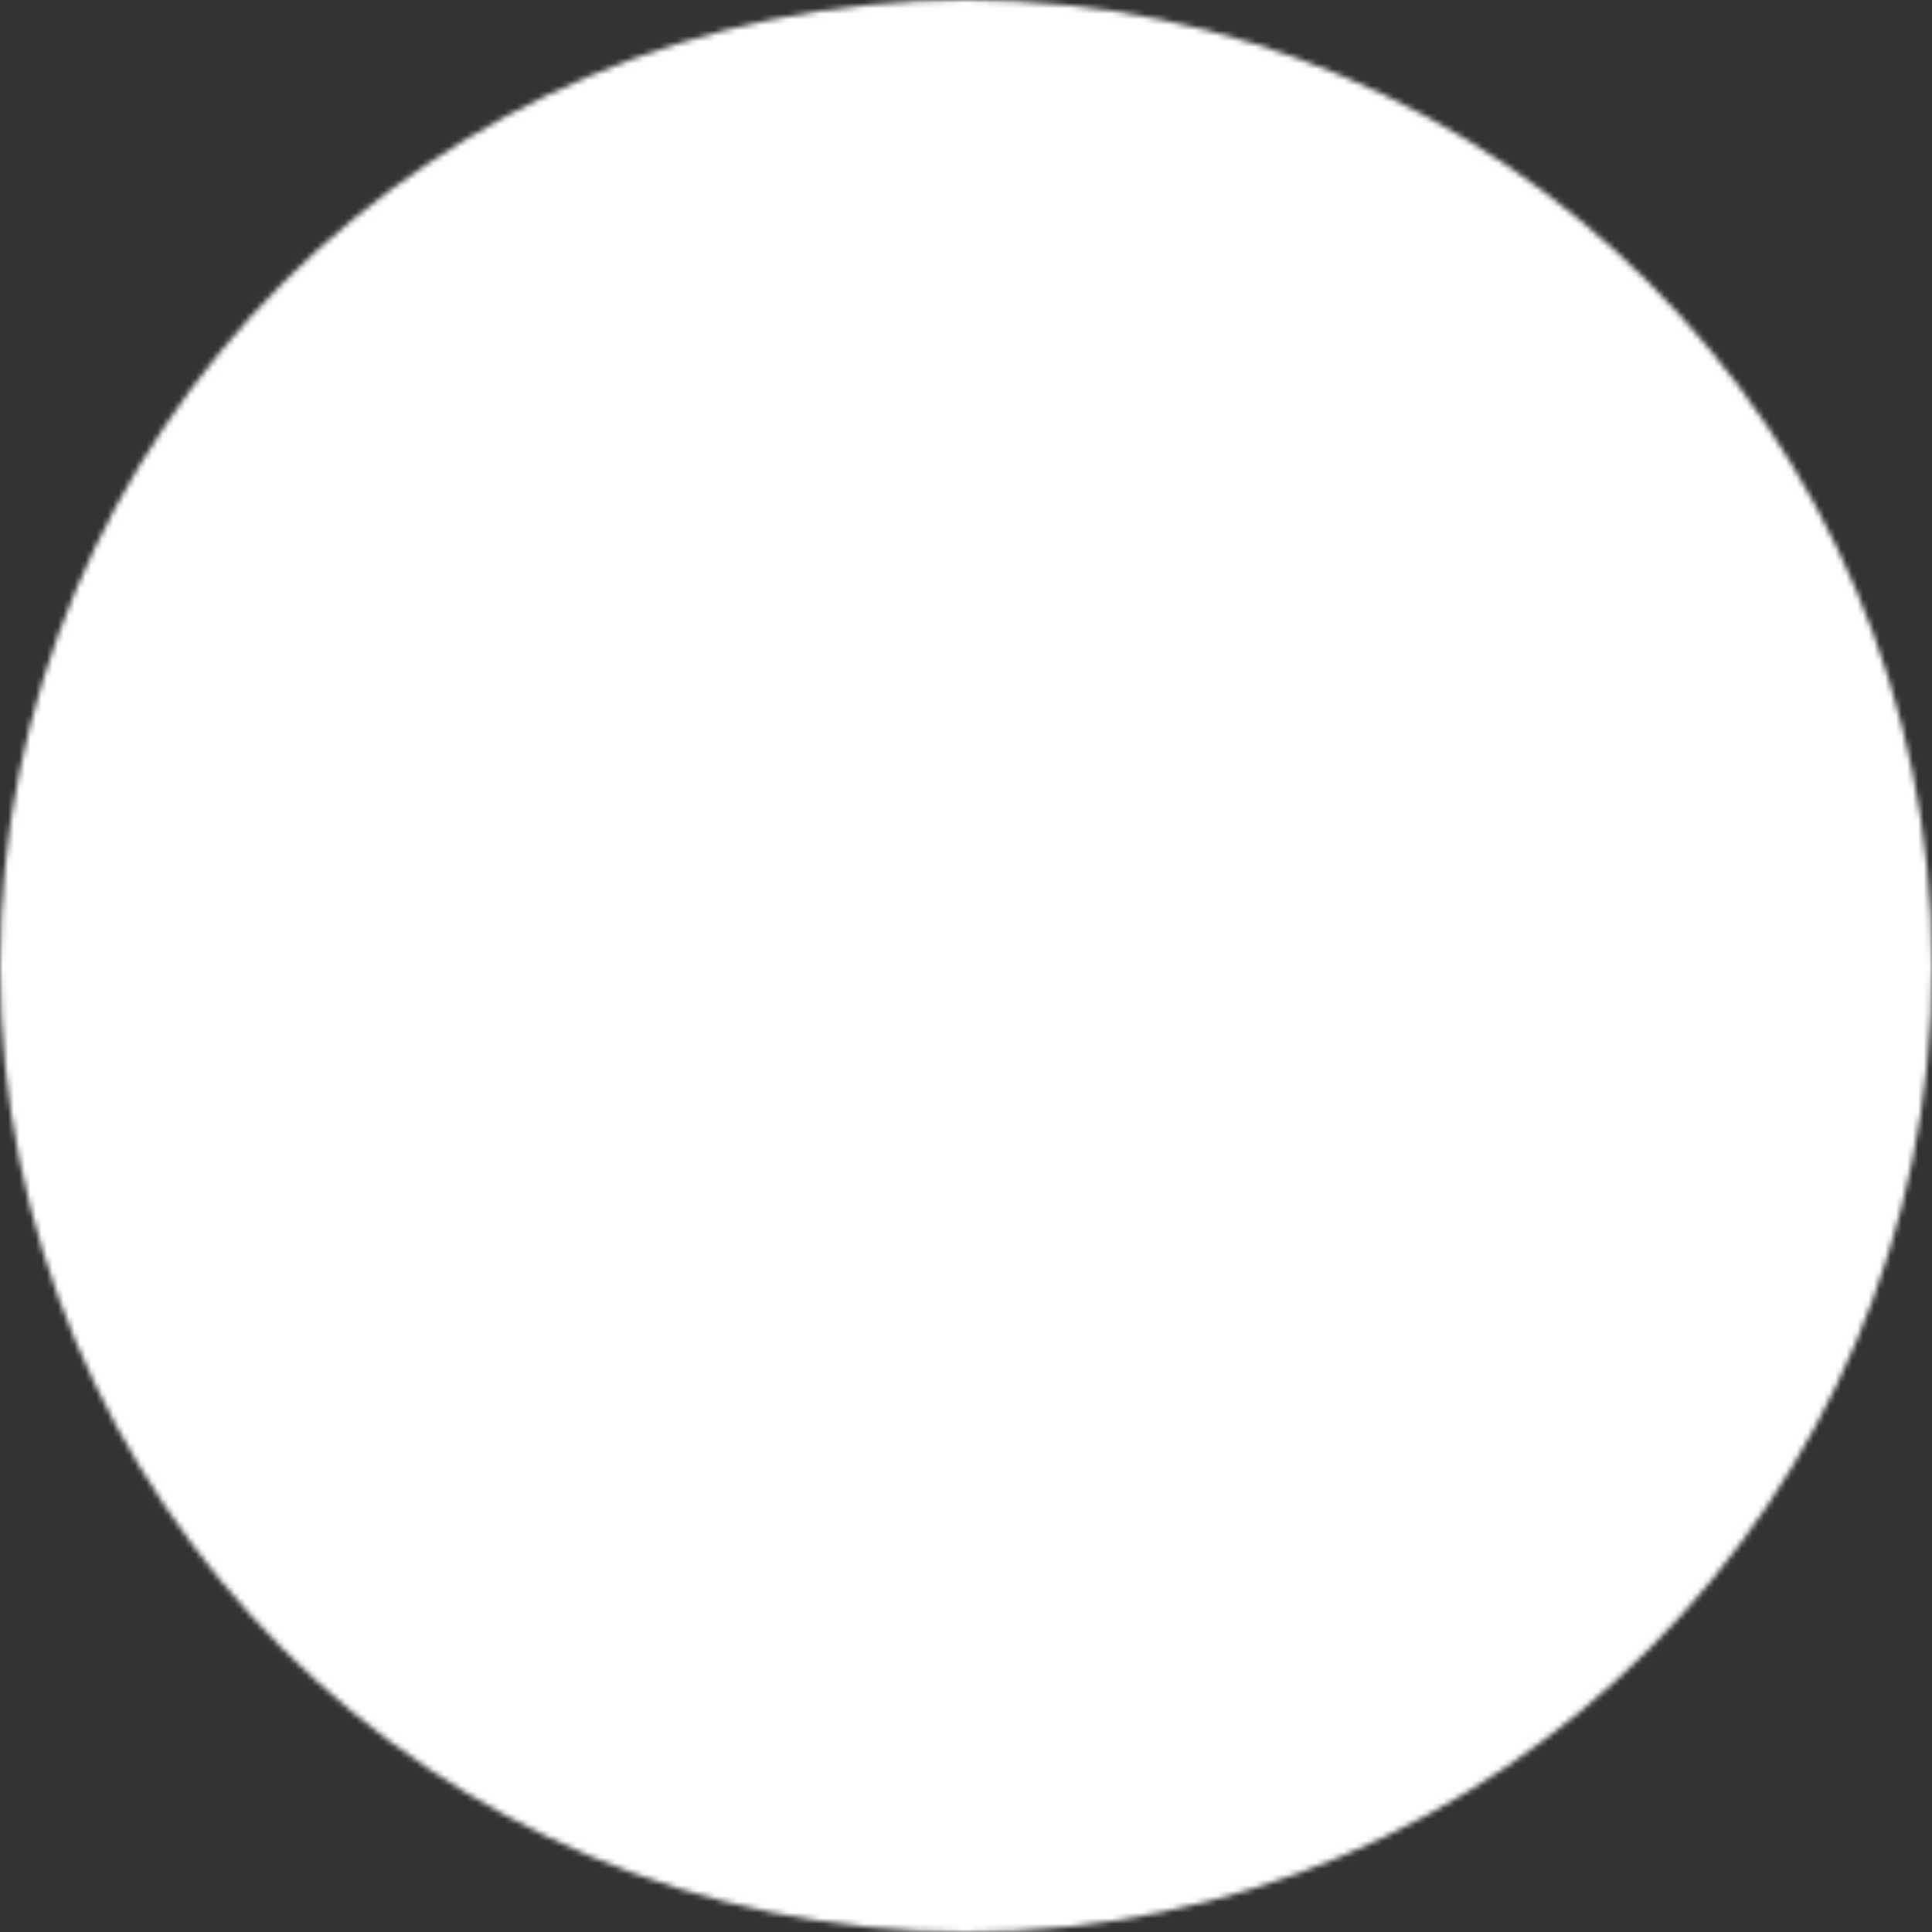 <svg width="350" height="350" viewBox="0 0 350 350" fill="none" xmlns="http://www.w3.org/2000/svg">
<rect x="0" y="0" width="350" height="350" fill="#333333" stroke="none"/>
<mask id="mask0_80720_114" style="mask-type:luminance" maskUnits="userSpaceOnUse" x="0" y="0" width="350" height="350">
<path d="M175 348C270.548 348 348 270.548 348 175C348 79.452 270.548 2 175 2C79.452 2 2 79.452 2 175C2 270.548 79.452 348 175 348Z" fill="white" stroke="white" stroke-width="4" stroke-linejoin="round"/>
<path d="M175 104V254M100 179H250" stroke="black" stroke-width="30" stroke-linecap="round" stroke-linejoin="round"/>
</mask>
<g mask="url(#mask0_80720_114)">
<path d="M-32.6 -32.6H382.6V382.6H-32.6V-32.6Z" fill="white"/>
</g>
</svg>
